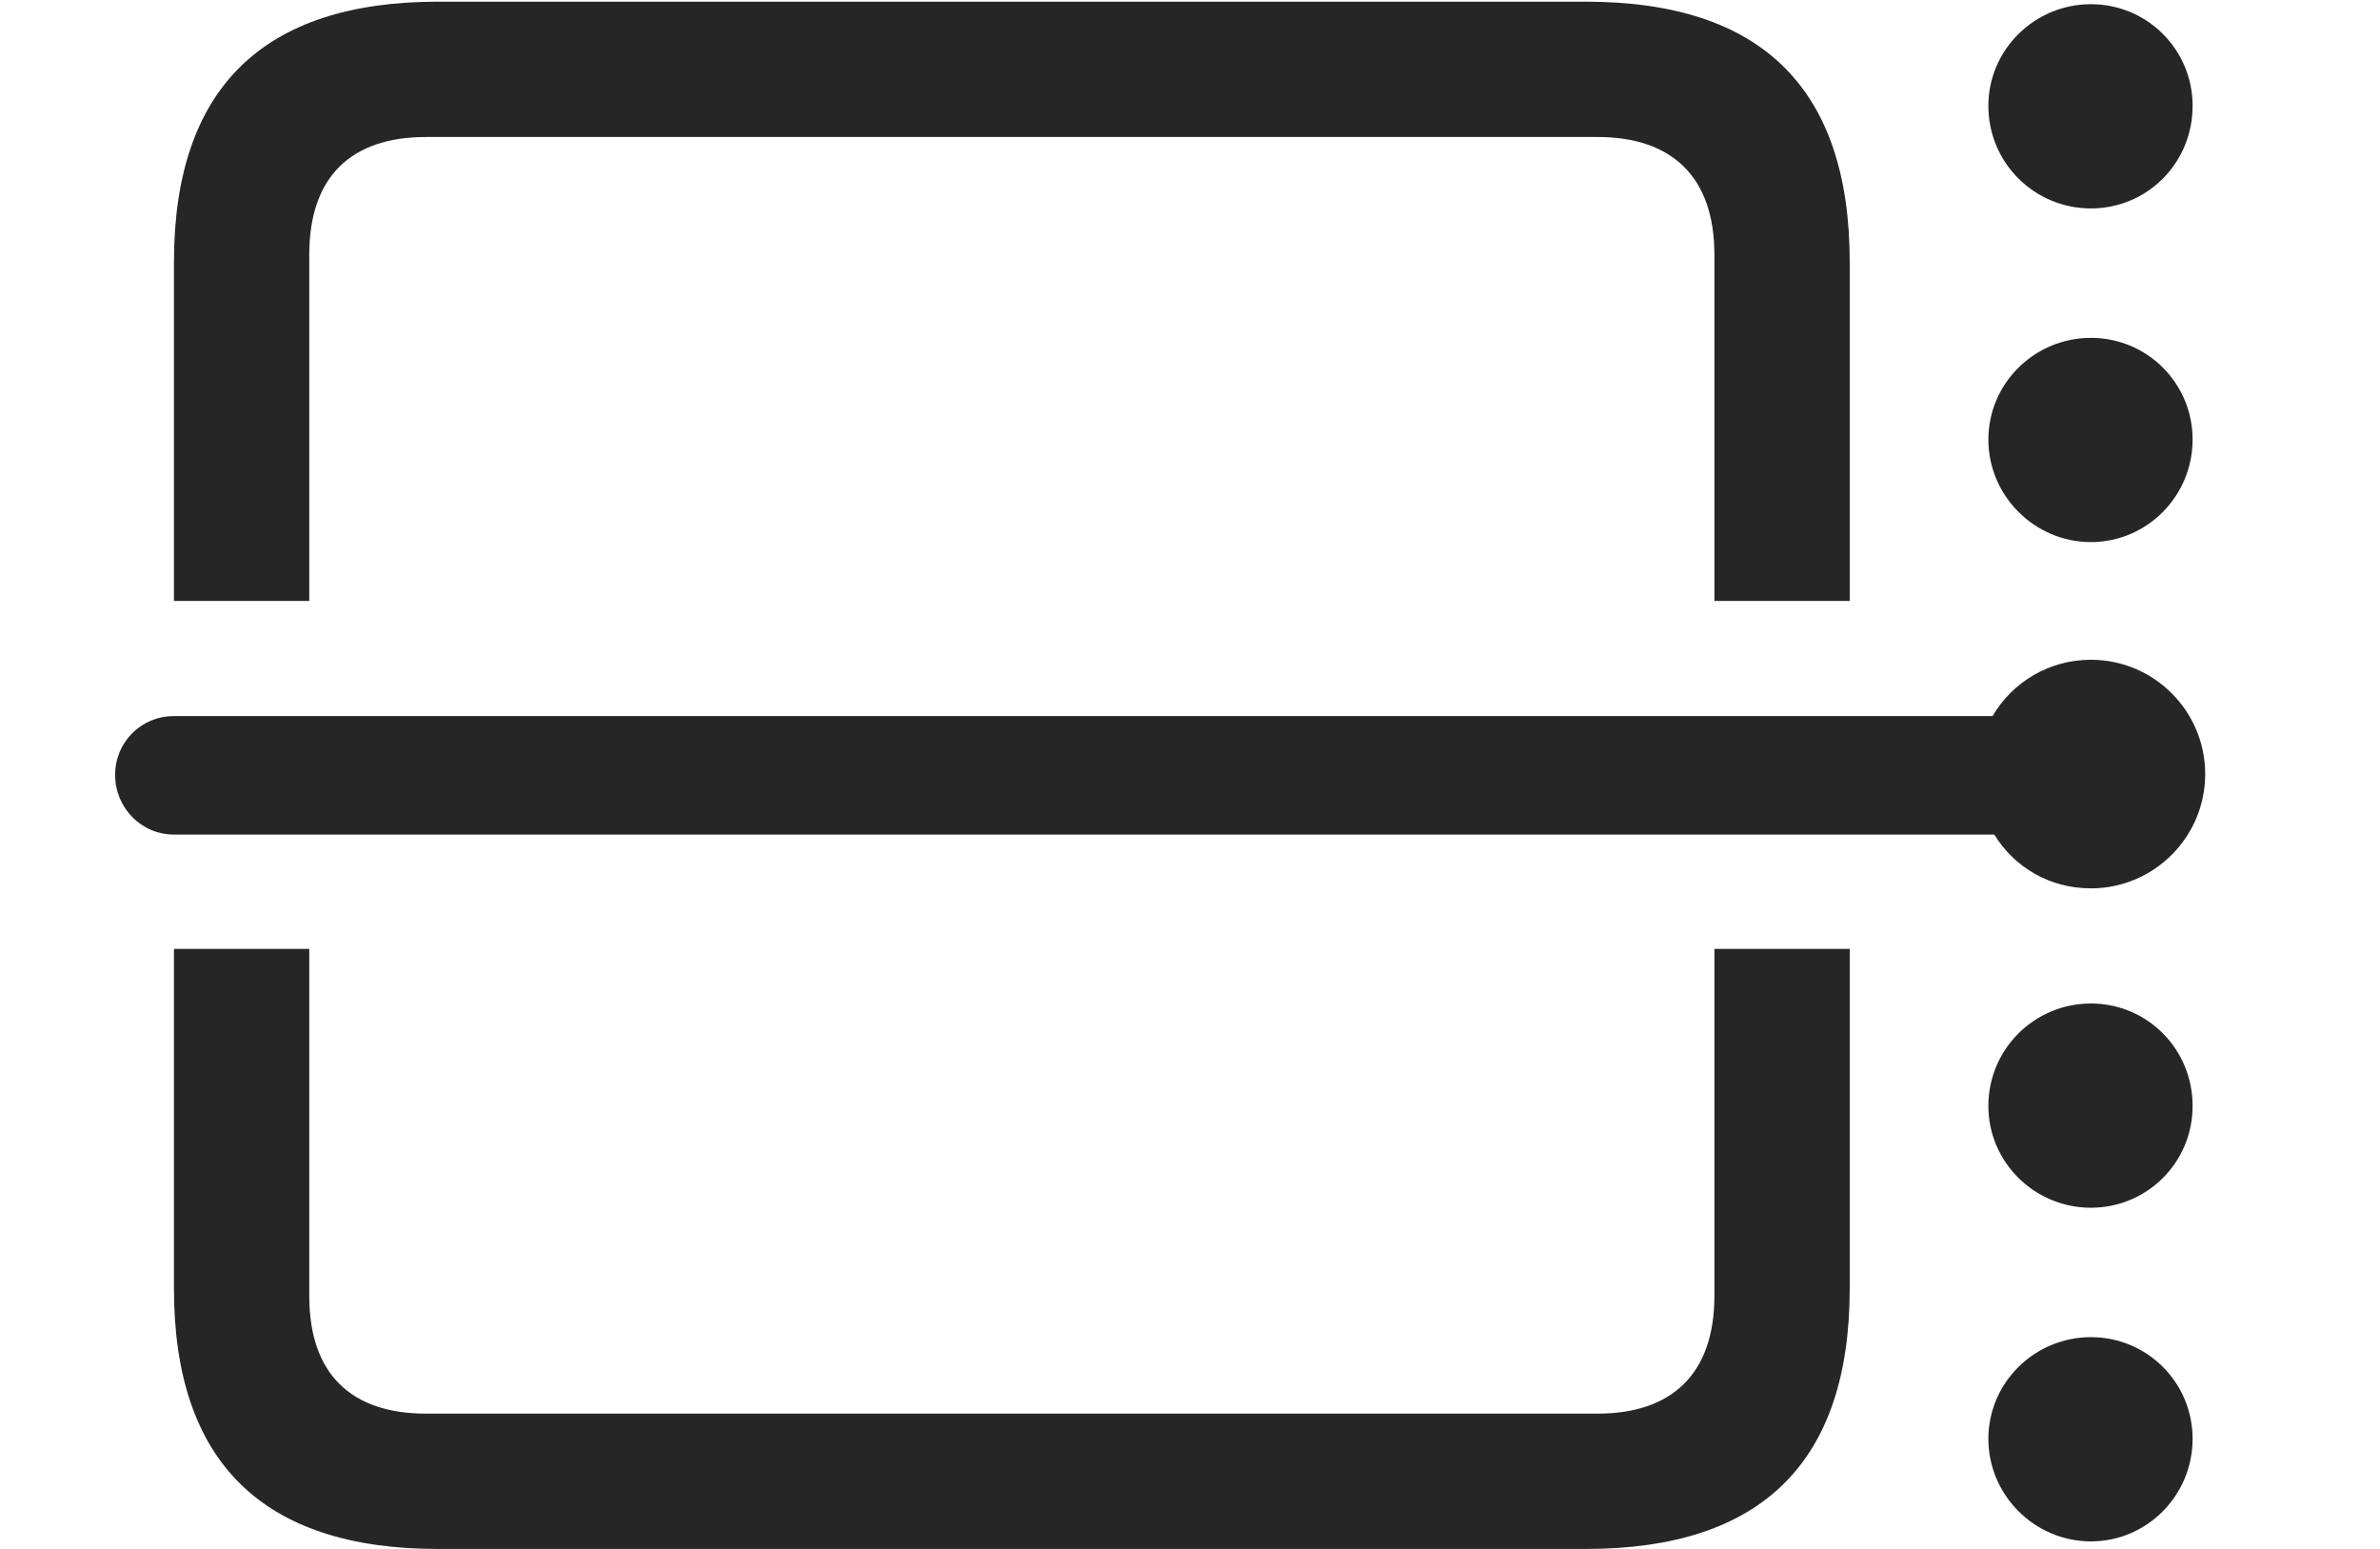<?xml version="1.0" encoding="UTF-8"?>
<!--Generator: Apple Native CoreSVG 232.5-->
<!DOCTYPE svg
PUBLIC "-//W3C//DTD SVG 1.1//EN"
       "http://www.w3.org/Graphics/SVG/1.1/DTD/svg11.dtd">
<svg version="1.1" xmlns="http://www.w3.org/2000/svg" xmlns:xlink="http://www.w3.org/1999/xlink" width="138.281" height="89.99">
 <g>
  <rect height="89.99" opacity="0" width="138.281" x="0" y="0"/>
  <path d="M107.471 74.853C107.471 84.912 102.393 89.99 92.139 89.99L25.439 89.99C15.283 89.99 10.107 84.961 10.107 74.853L10.107 55.127L17.969 55.127L17.969 75.293C17.969 79.834 20.41 82.129 24.756 82.129L92.822 82.129C97.119 82.129 99.609 79.834 99.609 75.293L99.609 55.127L107.471 55.127ZM107.471 15.234L107.471 34.912L99.609 34.912L99.609 14.795C99.609 10.254 97.119 7.959 92.822 7.959L24.756 7.959C20.41 7.959 17.969 10.254 17.969 14.795L17.969 34.912L10.107 34.912L10.107 15.234C10.107 5.127 15.283 0.098 25.439 0.098L92.139 0.098C102.393 0.098 107.471 5.176 107.471 15.234Z" fill="#000000" fill-opacity="0.85"/>
  <path d="M127.393 83.594C127.393 86.865 124.756 89.551 121.484 89.551C118.213 89.551 115.527 86.865 115.527 83.594C115.527 80.322 118.213 77.686 121.484 77.686C124.756 77.686 127.393 80.322 127.393 83.594Z" fill="#000000" fill-opacity="0.85"/>
  <path d="M127.393 64.258C127.393 67.529 124.756 70.166 121.484 70.166C118.213 70.166 115.527 67.529 115.527 64.258C115.527 60.938 118.213 58.301 121.484 58.301C124.756 58.301 127.393 60.938 127.393 64.258Z" fill="#000000" fill-opacity="0.85"/>
  <path d="M127.393 25.537C127.393 28.809 124.756 31.494 121.484 31.494C118.213 31.494 115.527 28.809 115.527 25.537C115.527 22.266 118.213 19.629 121.484 19.629C124.756 19.629 127.393 22.266 127.393 25.537Z" fill="#000000" fill-opacity="0.85"/>
  <path d="M127.393 6.152C127.393 9.473 124.756 12.109 121.484 12.109C118.213 12.109 115.527 9.473 115.527 6.152C115.527 2.881 118.213 0.244 121.484 0.244C124.756 0.244 127.393 2.881 127.393 6.152Z" fill="#000000" fill-opacity="0.85"/>
  <path d="M121.484 51.611C125.146 51.611 128.125 48.633 128.125 44.971C128.125 41.309 125.146 38.33 121.484 38.33C119.092 38.33 116.943 39.6 115.771 41.602L10.107 41.602C8.203 41.602 6.689 43.115 6.689 45.02C6.689 46.924 8.203 48.486 10.107 48.486L115.869 48.486C117.041 50.391 119.092 51.611 121.484 51.611Z" fill="#000000" fill-opacity="0.85"/>
 </g>
</svg>
